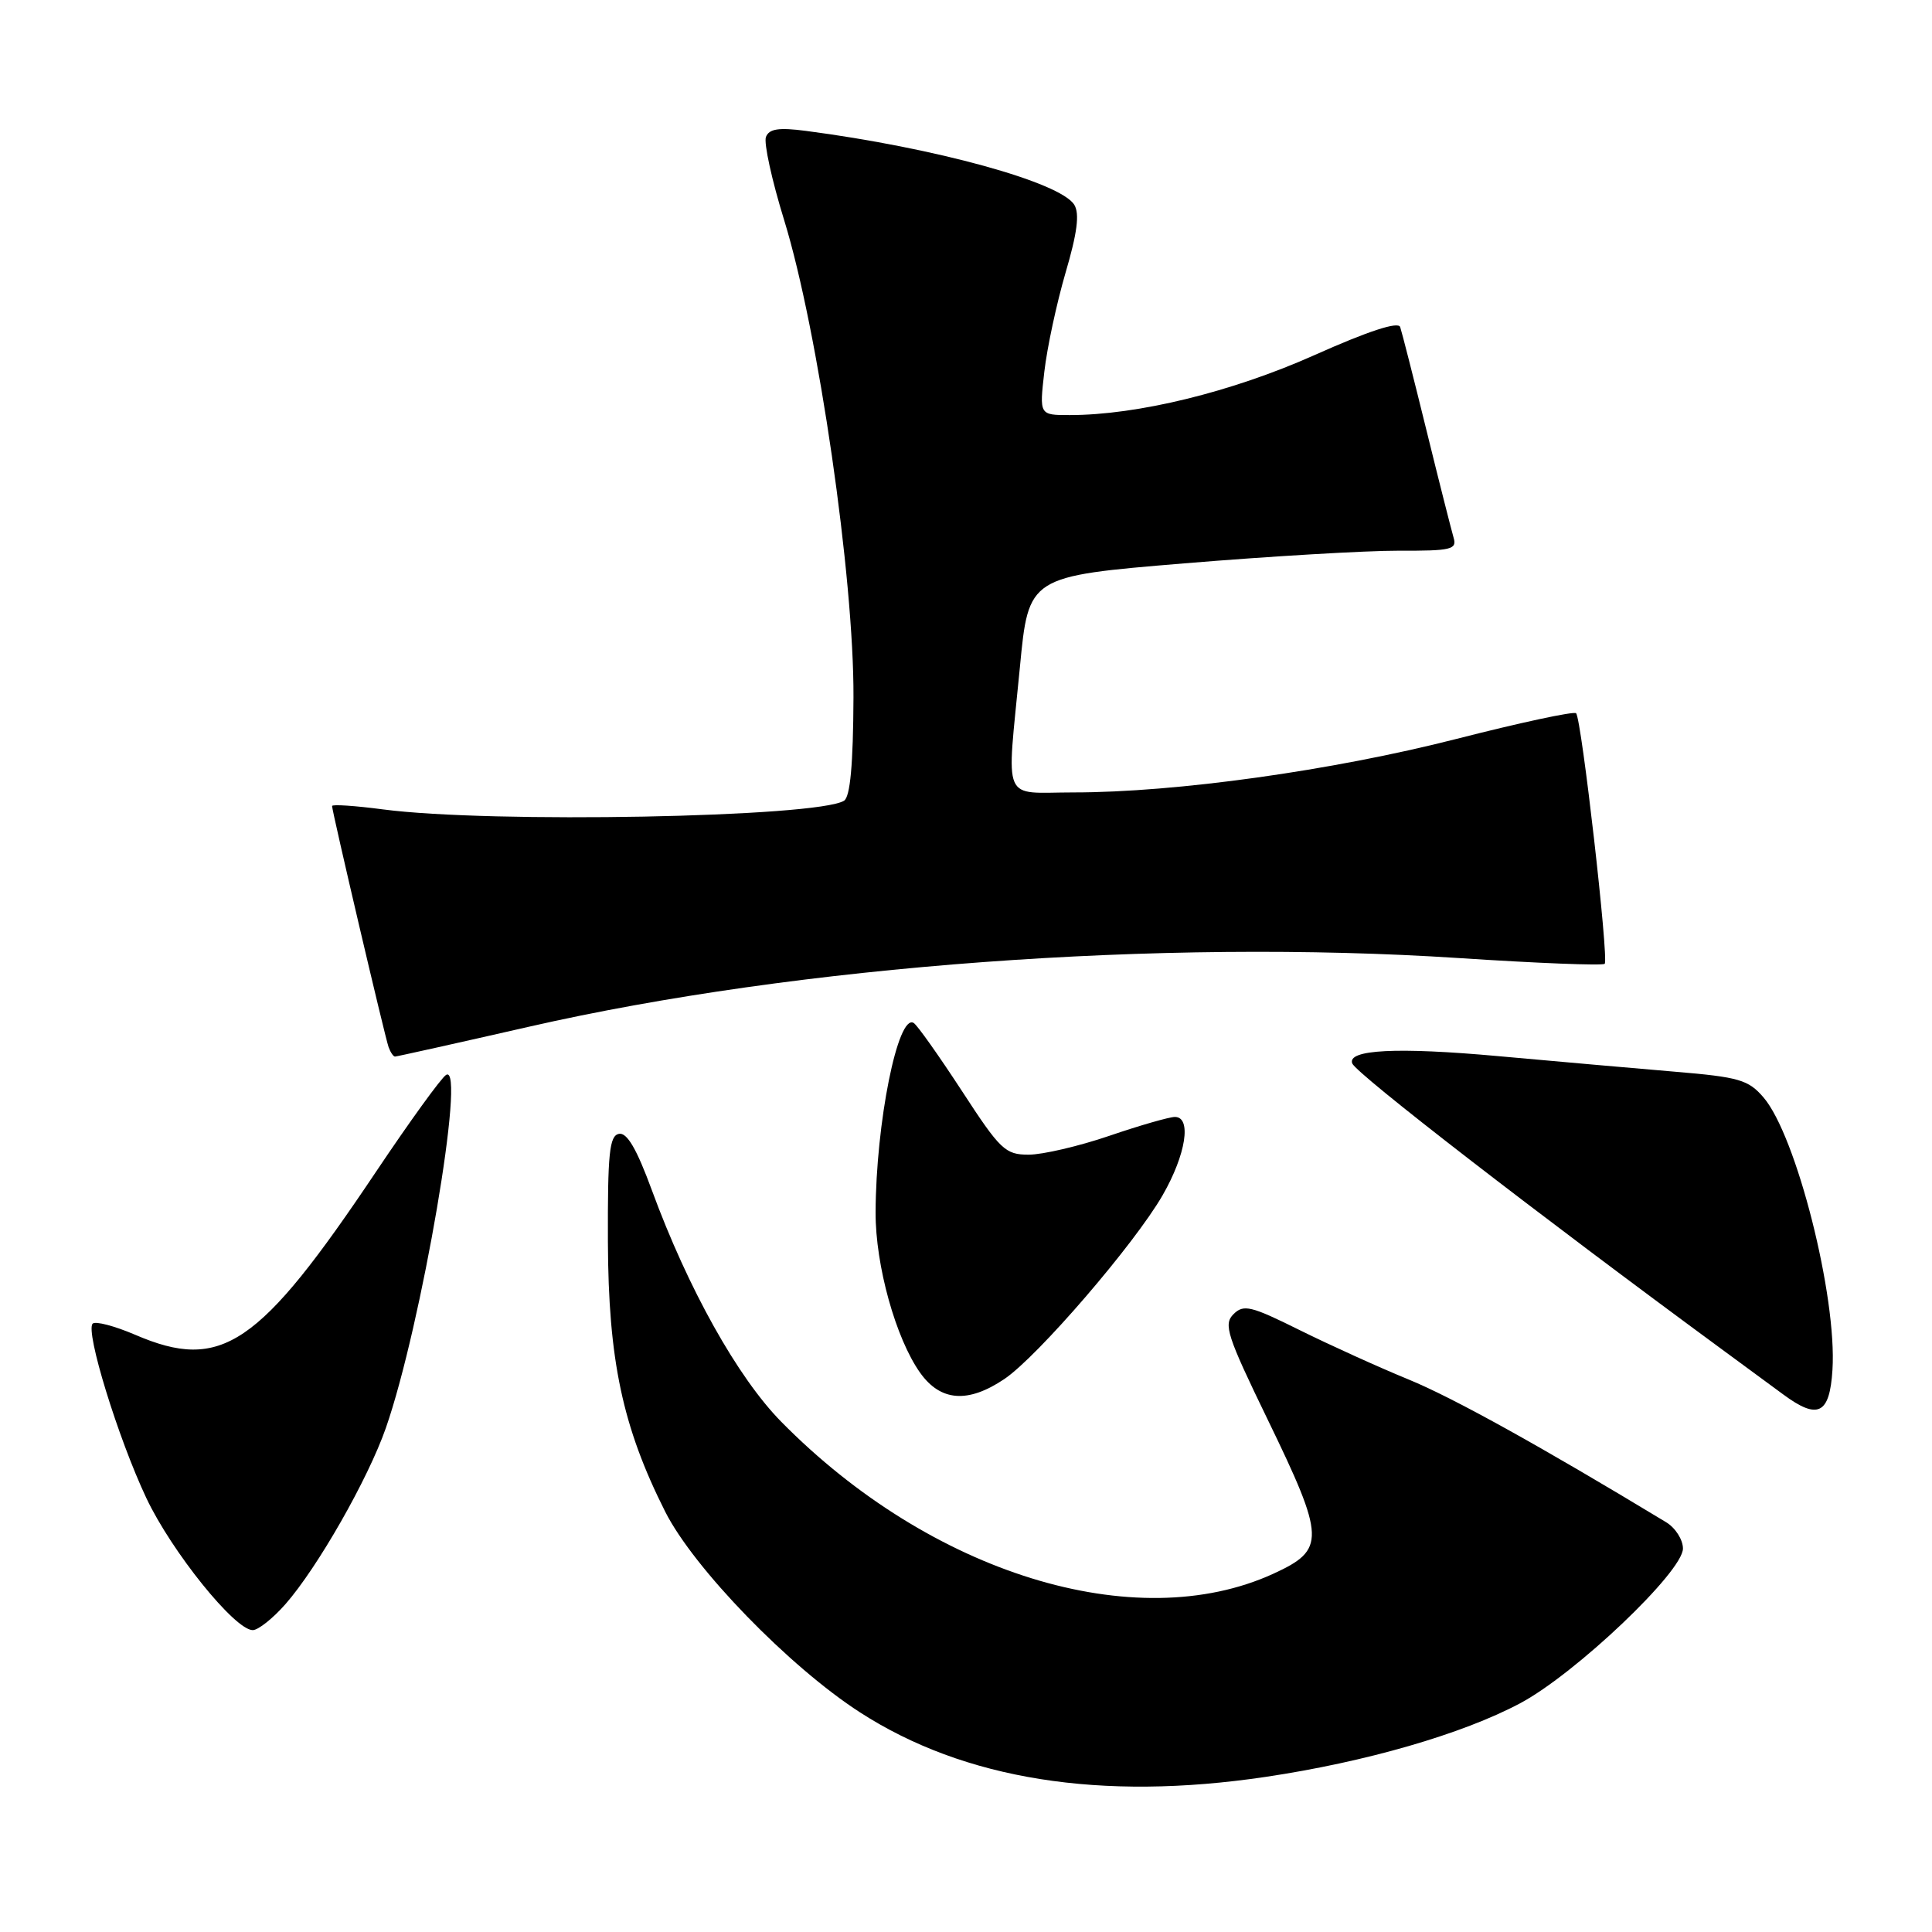 <?xml version="1.0" encoding="UTF-8" standalone="no"?>
<!DOCTYPE svg PUBLIC "-//W3C//DTD SVG 1.1//EN" "http://www.w3.org/Graphics/SVG/1.1/DTD/svg11.dtd" >
<svg xmlns="http://www.w3.org/2000/svg" xmlns:xlink="http://www.w3.org/1999/xlink" version="1.1" viewBox="0 0 256 256">
 <g >
 <path fill="currentColor"
d=" M 167.68 235.45 C 180.94 233.48 193.78 229.77 201.43 225.69 C 208.76 221.79 223.00 208.25 223.00 205.19 C 223.00 204.01 221.99 202.43 220.75 201.69 C 204.06 191.59 192.51 185.19 186.65 182.79 C 182.72 181.18 176.22 178.23 172.22 176.25 C 165.74 173.03 164.78 172.80 163.44 174.14 C 162.09 175.48 162.59 177.00 167.96 188.07 C 175.63 203.88 175.68 205.34 168.72 208.53 C 150.45 216.89 123.31 208.50 103.50 188.37 C 97.74 182.51 91.17 170.76 86.38 157.72 C 84.36 152.22 83.08 150.03 82.01 150.24 C 80.75 150.49 80.51 152.81 80.55 164.52 C 80.61 180.22 82.48 189.05 88.14 200.30 C 91.92 207.80 104.59 220.86 113.96 226.90 C 127.76 235.81 145.87 238.69 167.68 235.45 Z  M 37.83 212.55 C 42.09 207.69 48.77 195.97 51.13 189.21 C 55.83 175.73 61.80 140.77 59.11 142.43 C 58.46 142.83 54.29 148.60 49.84 155.24 C 34.30 178.44 29.35 181.79 17.90 176.86 C 15.17 175.69 12.64 175.03 12.28 175.39 C 11.28 176.39 15.64 190.55 19.39 198.50 C 22.75 205.61 31.12 216.00 33.49 216.00 C 34.21 216.00 36.16 214.45 37.83 212.55 Z  M 242.81 181.52 C 243.43 171.82 238.02 150.46 233.67 145.41 C 231.67 143.08 230.43 142.72 221.97 142.01 C 216.76 141.57 206.19 140.64 198.48 139.94 C 185.16 138.73 178.47 139.07 179.18 140.91 C 179.70 142.27 203.80 160.90 228.44 179.00 C 231.07 180.93 234.60 183.53 236.30 184.78 C 240.89 188.17 242.44 187.40 242.81 181.52 Z  M 133.08 182.73 C 137.50 179.75 150.31 164.87 154.05 158.38 C 157.15 152.99 157.93 148.00 155.68 148.00 C 154.95 148.00 151.04 149.12 147.00 150.50 C 142.96 151.88 138.14 153.00 136.30 153.00 C 133.20 153.00 132.54 152.37 127.44 144.53 C 124.40 139.88 121.54 135.83 121.07 135.55 C 118.98 134.25 116.06 148.78 116.02 160.66 C 116.00 167.68 118.69 177.35 121.93 181.91 C 124.64 185.70 128.26 185.97 133.08 182.73 Z  M 70.12 136.04 C 105.71 127.92 153.87 124.37 193.33 126.95 C 203.68 127.63 212.36 127.97 212.63 127.71 C 213.20 127.13 209.56 95.23 208.84 94.51 C 208.56 94.22 201.39 95.76 192.91 97.93 C 176.53 102.11 155.82 105.00 142.25 105.00 C 132.61 105.00 133.37 106.79 135.14 88.43 C 136.29 76.36 136.29 76.36 156.90 74.65 C 168.23 73.71 181.02 72.96 185.32 72.97 C 192.30 73.00 193.08 72.81 192.61 71.25 C 192.33 70.29 190.70 63.88 189.01 57.00 C 187.32 50.12 185.75 43.97 185.53 43.33 C 185.27 42.57 181.30 43.87 174.16 47.06 C 163.23 51.94 150.72 55.00 141.73 55.00 C 137.72 55.00 137.72 55.00 138.38 49.25 C 138.74 46.09 140.01 40.19 141.19 36.14 C 142.74 30.88 143.07 28.32 142.35 27.14 C 140.52 24.15 123.91 19.58 106.77 17.34 C 103.17 16.87 101.91 17.07 101.49 18.15 C 101.19 18.94 102.28 23.92 103.92 29.22 C 108.42 43.85 113.17 76.57 113.09 92.43 C 113.05 101.28 112.66 105.59 111.84 106.10 C 108.27 108.31 64.96 109.12 50.75 107.25 C 47.04 106.76 44.00 106.56 44.00 106.80 C 44.00 107.51 51.00 137.38 51.49 138.75 C 51.74 139.44 52.12 140.00 52.34 140.00 C 52.56 140.00 60.56 138.22 70.12 136.04 Z "/>
</g>
</svg>